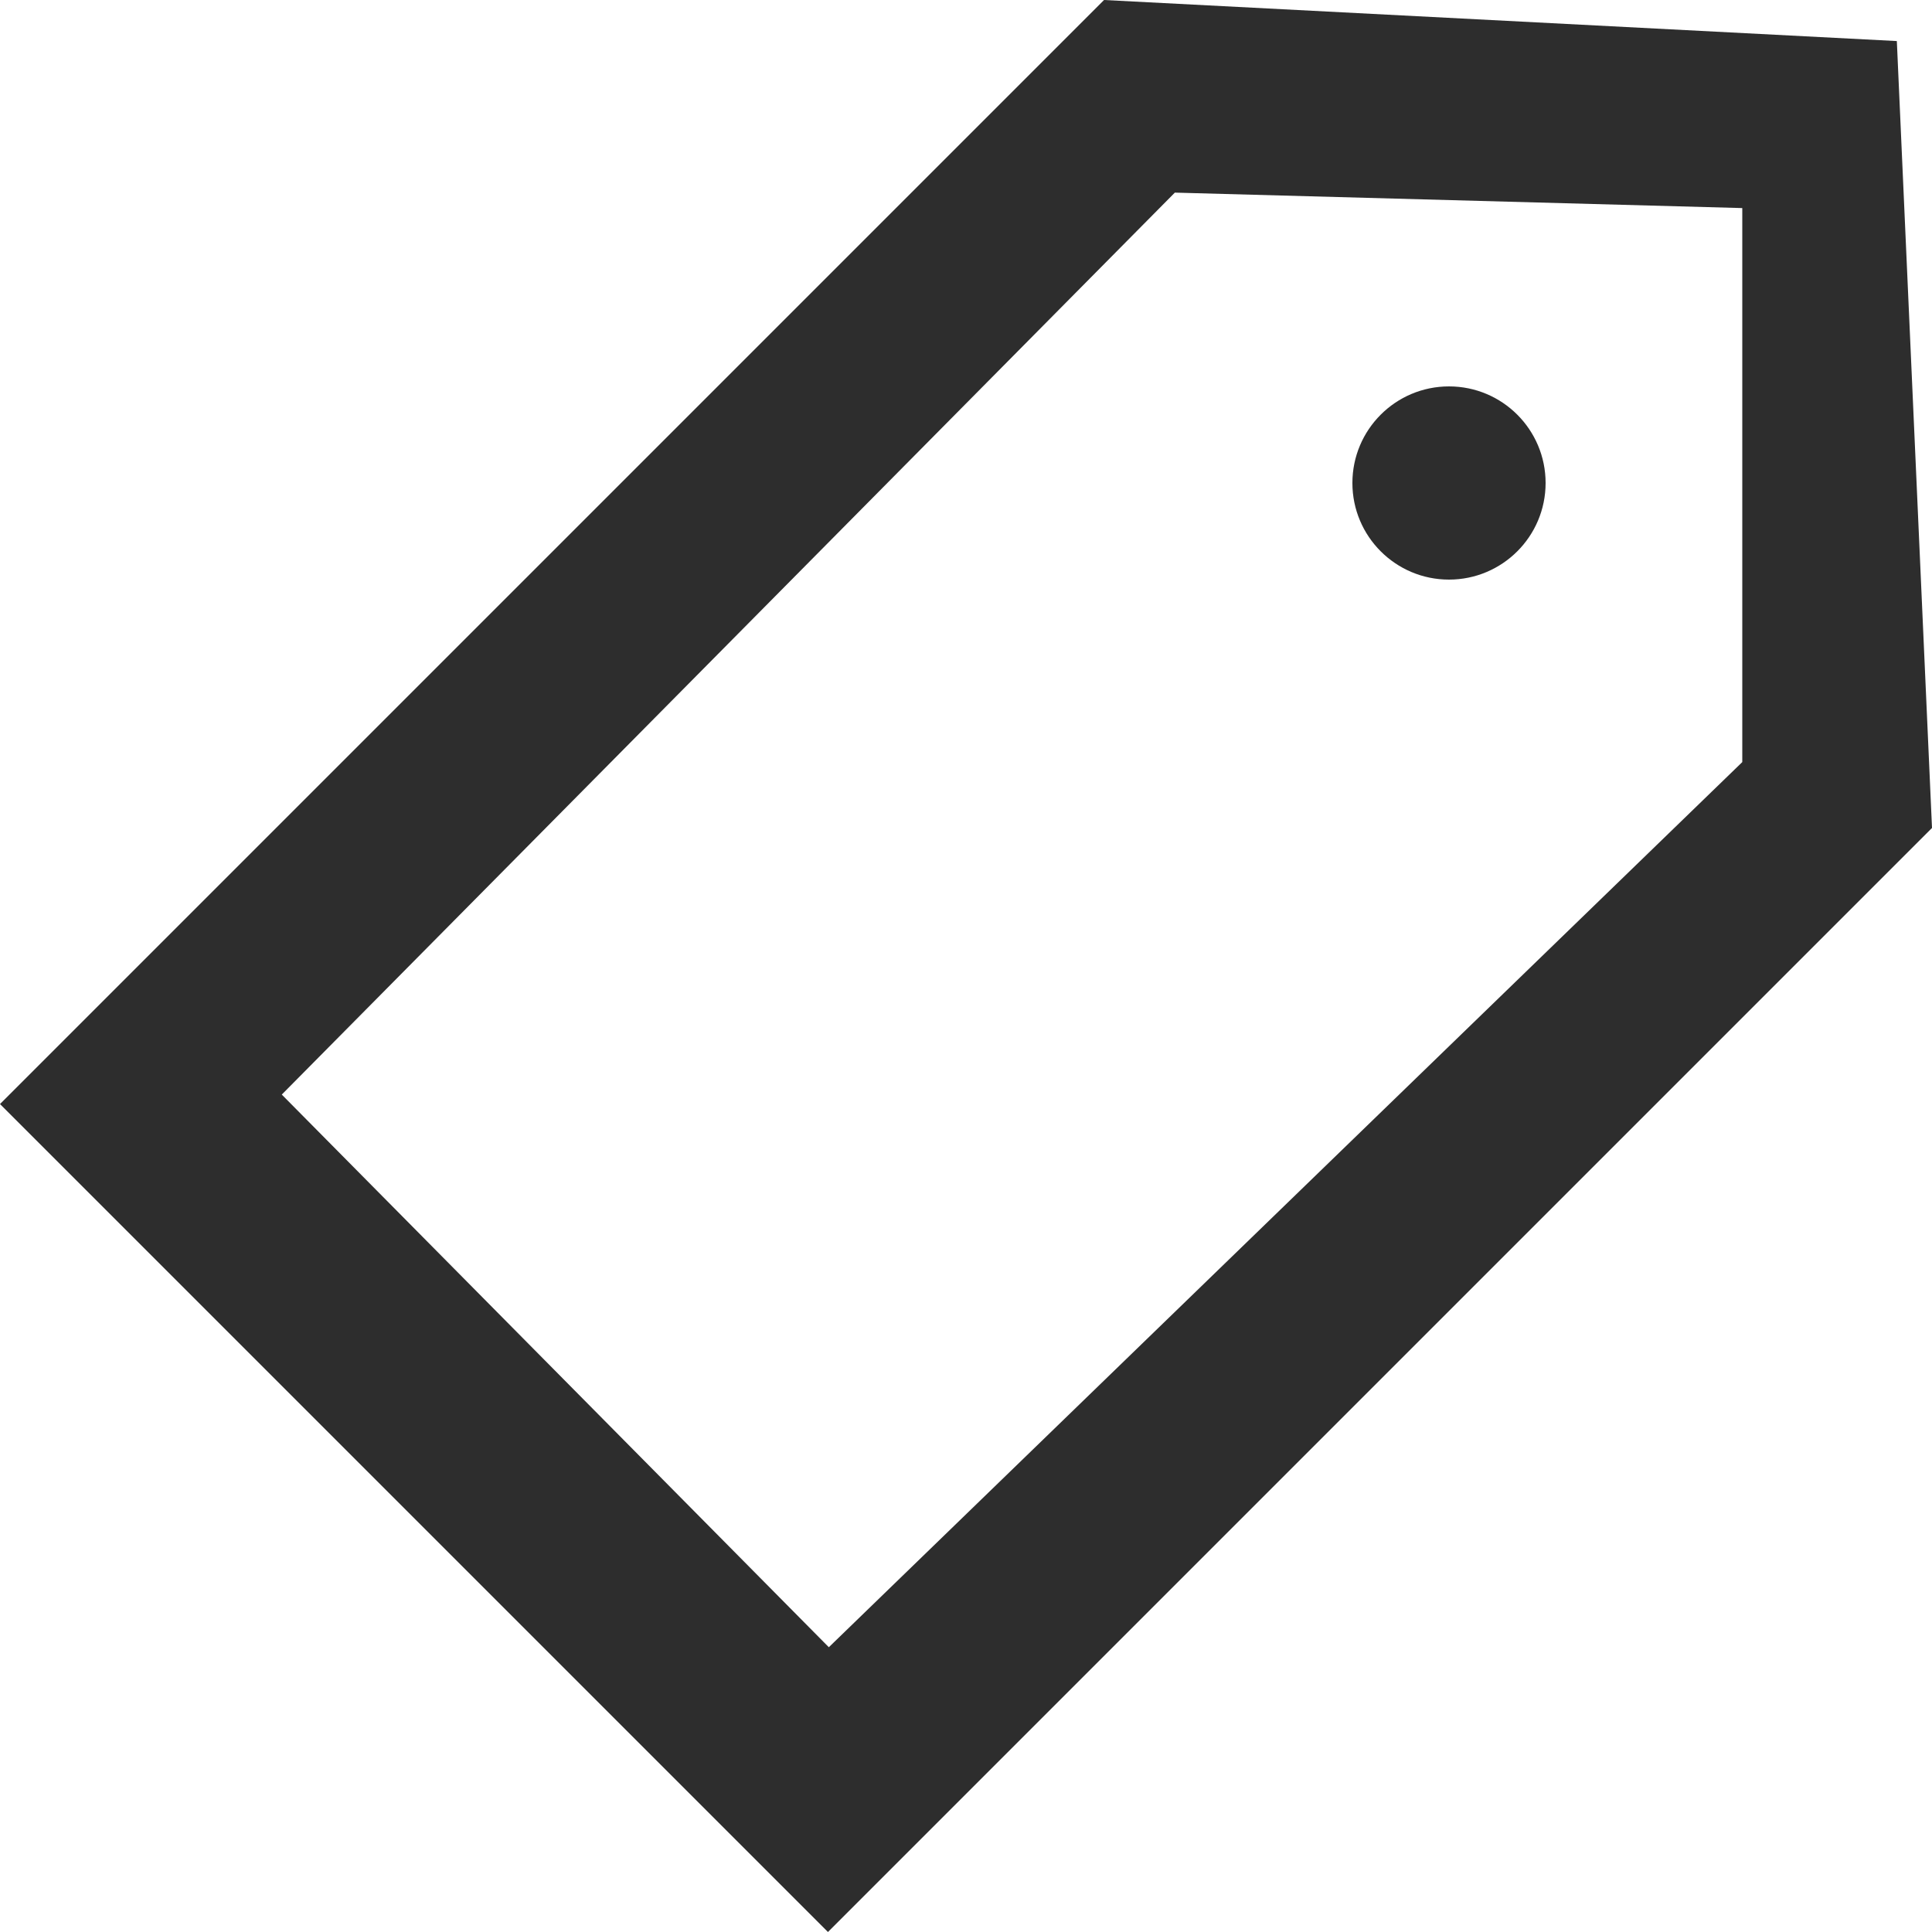 <?xml version="1.0" encoding="UTF-8" standalone="no"?>
<svg width="20px" height="20px" viewBox="0 0 20 20" version="1.1" xmlns="http://www.w3.org/2000/svg" xmlns:xlink="http://www.w3.org/1999/xlink">
    <!-- Generator: Sketch 3.8.3 (29802) - http://www.bohemiancoding.com/sketch -->
    <title>student.svg</title>
    <desc>Created with Sketch.</desc>
    <defs></defs>
    <g id="Page-1" stroke="none" stroke-width="1" fill="none" fill-rule="evenodd">
        <g id="icons" transform="translate(-551, -201)" fill="#2D2D2D">
            <g id="tag" transform="translate(551, 201)">
                <circle id="Oval-450" cx="15" cy="5" r="1"></circle>
                <path d="M12.162,1.994 L2.917,11.331 L8.58,17.052 L18.036,7.889 L18.036,2.154 L12.162,1.994 Z M19.636,0.425 L20,8.571 L8.571,20 L0,11.429 L11.429,0 L19.636,0.425 Z" id="Rectangle-1867"></path>
            </g>
        </g>
    </g>
</svg>